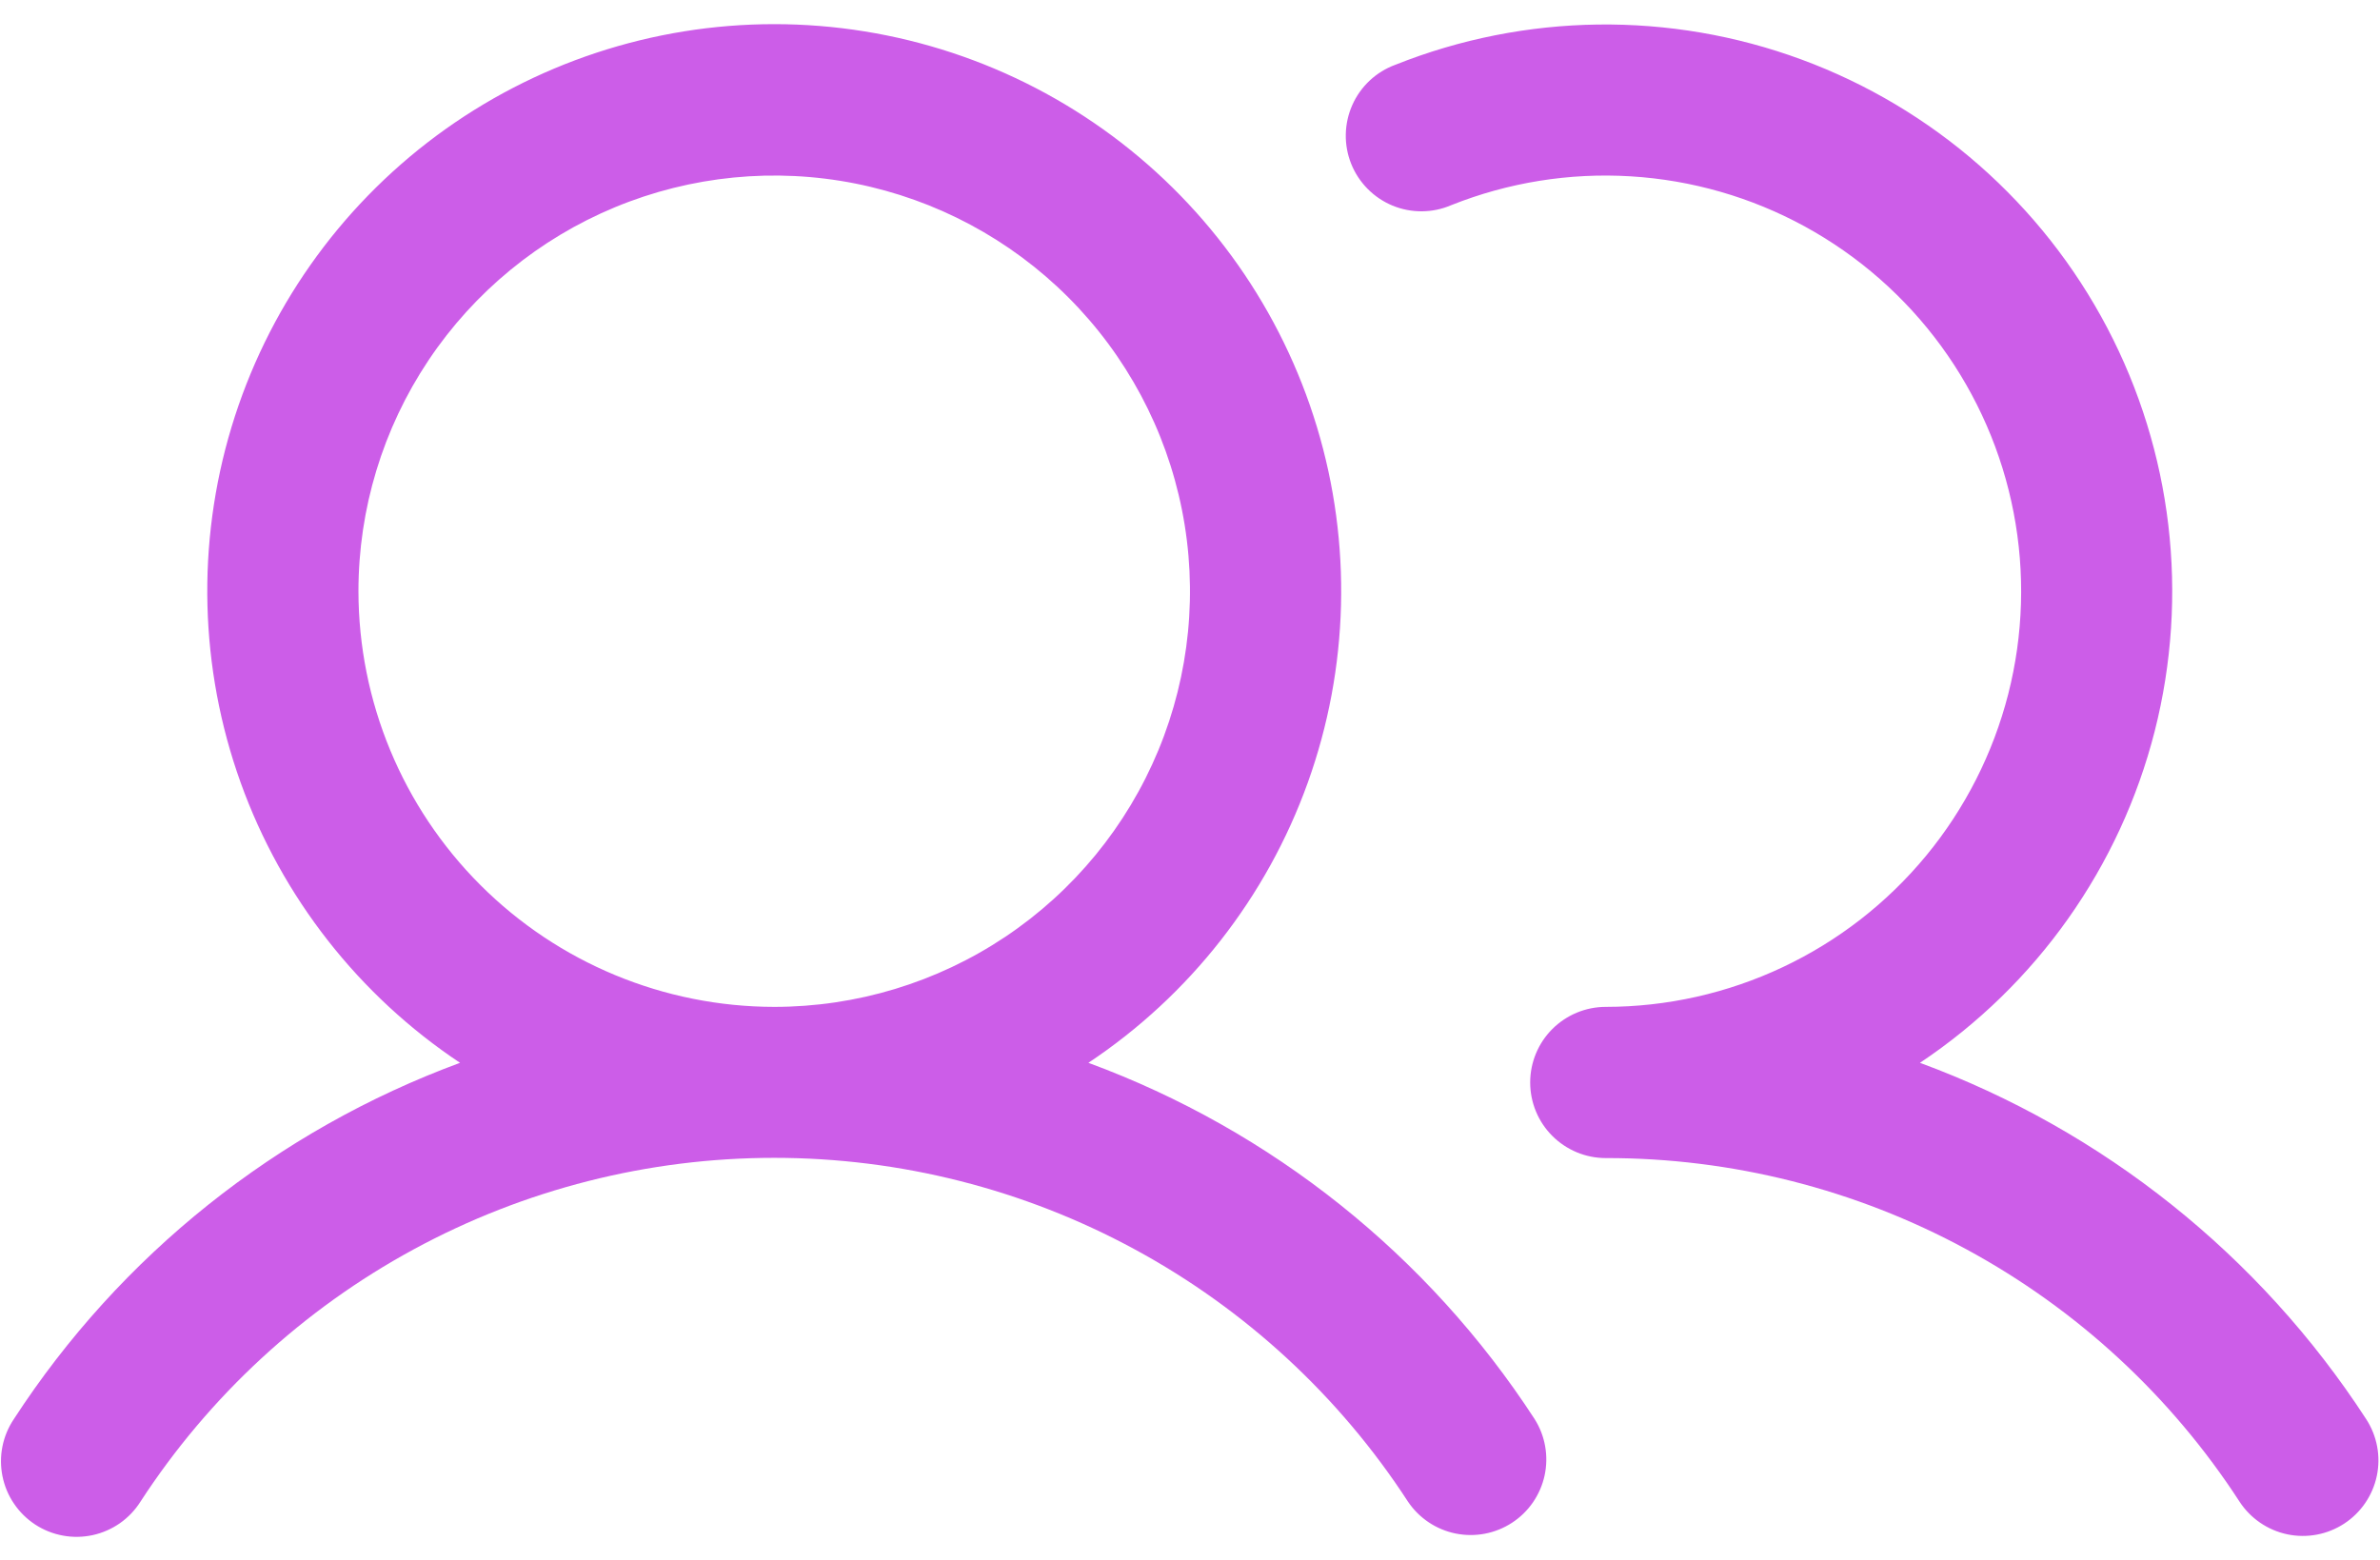 <svg width="61" height="40" viewBox="0 0 61 40" fill="none" xmlns="http://www.w3.org/2000/svg">
<path d="M27.896 27.246C30.493 25.517 32.465 22.999 33.519 20.063C34.574 17.127 34.656 13.93 33.753 10.944C32.85 7.958 31.01 5.342 28.505 3.482C26 1.623 22.963 0.619 19.844 0.619C16.724 0.619 13.687 1.623 11.182 3.482C8.678 5.342 6.838 7.958 5.935 10.944C5.032 13.93 5.113 17.127 6.168 20.063C7.223 22.999 9.194 25.517 11.791 27.246C7.094 28.977 3.082 32.181 0.355 36.379C0.212 36.592 0.112 36.832 0.062 37.084C0.012 37.335 0.013 37.595 0.064 37.846C0.115 38.098 0.215 38.337 0.36 38.549C0.504 38.762 0.689 38.943 0.904 39.084C1.119 39.224 1.36 39.32 1.612 39.366C1.865 39.413 2.124 39.408 2.375 39.354C2.626 39.299 2.863 39.195 3.074 39.048C3.284 38.901 3.463 38.713 3.6 38.496C5.359 35.79 7.767 33.567 10.603 32.028C13.44 30.488 16.616 29.682 19.844 29.682C23.071 29.682 26.247 30.488 29.084 32.028C31.921 33.567 34.328 35.79 36.087 38.496C36.371 38.918 36.81 39.212 37.309 39.313C37.808 39.414 38.327 39.315 38.753 39.037C39.18 38.759 39.479 38.324 39.588 37.827C39.696 37.33 39.605 36.809 39.333 36.379C36.605 32.181 32.594 28.977 27.896 27.246ZM9.187 15.156C9.187 13.049 9.812 10.988 10.983 9.236C12.154 7.484 13.819 6.118 15.766 5.311C17.713 4.505 19.855 4.294 21.923 4.705C23.99 5.116 25.889 6.131 27.379 7.621C28.869 9.111 29.884 11.01 30.295 13.077C30.706 15.145 30.495 17.287 29.689 19.234C28.882 21.181 27.516 22.846 25.764 24.017C24.012 25.188 21.951 25.812 19.844 25.812C17.018 25.809 14.31 24.686 12.312 22.688C10.314 20.69 9.191 17.982 9.187 15.156ZM60.081 39.06C59.65 39.341 59.126 39.439 58.623 39.333C58.121 39.227 57.681 38.926 57.4 38.496C55.643 35.788 53.236 33.564 50.398 32.026C47.561 30.487 44.384 29.683 41.156 29.688C40.642 29.688 40.15 29.483 39.786 29.12C39.423 28.757 39.219 28.264 39.219 27.75C39.219 27.236 39.423 26.743 39.786 26.38C40.15 26.017 40.642 25.812 41.156 25.812C42.725 25.811 44.275 25.463 45.694 24.793C47.114 24.123 48.367 23.148 49.366 21.938C50.365 20.727 51.084 19.311 51.472 17.791C51.86 16.27 51.907 14.683 51.61 13.142C51.314 11.601 50.68 10.144 49.755 8.876C48.831 7.609 47.637 6.561 46.26 5.807C44.884 5.054 43.358 4.615 41.791 4.52C40.225 4.425 38.657 4.677 37.199 5.258C36.961 5.361 36.705 5.415 36.446 5.417C36.188 5.419 35.931 5.37 35.691 5.271C35.452 5.172 35.235 5.026 35.053 4.842C34.871 4.658 34.727 4.44 34.631 4.199C34.535 3.959 34.488 3.702 34.493 3.443C34.498 3.184 34.555 2.929 34.66 2.692C34.765 2.455 34.917 2.242 35.106 2.065C35.295 1.888 35.517 1.751 35.76 1.662C39.096 0.331 42.807 0.283 46.176 1.527C49.545 2.771 52.335 5.219 54.006 8.398C55.677 11.577 56.111 15.262 55.226 18.743C54.34 22.224 52.196 25.253 49.209 27.246C53.906 28.977 57.918 32.181 60.645 36.379C60.926 36.81 61.024 37.334 60.918 37.837C60.812 38.339 60.511 38.779 60.081 39.06Z" fill="#CC5DE8"/>
</svg>
